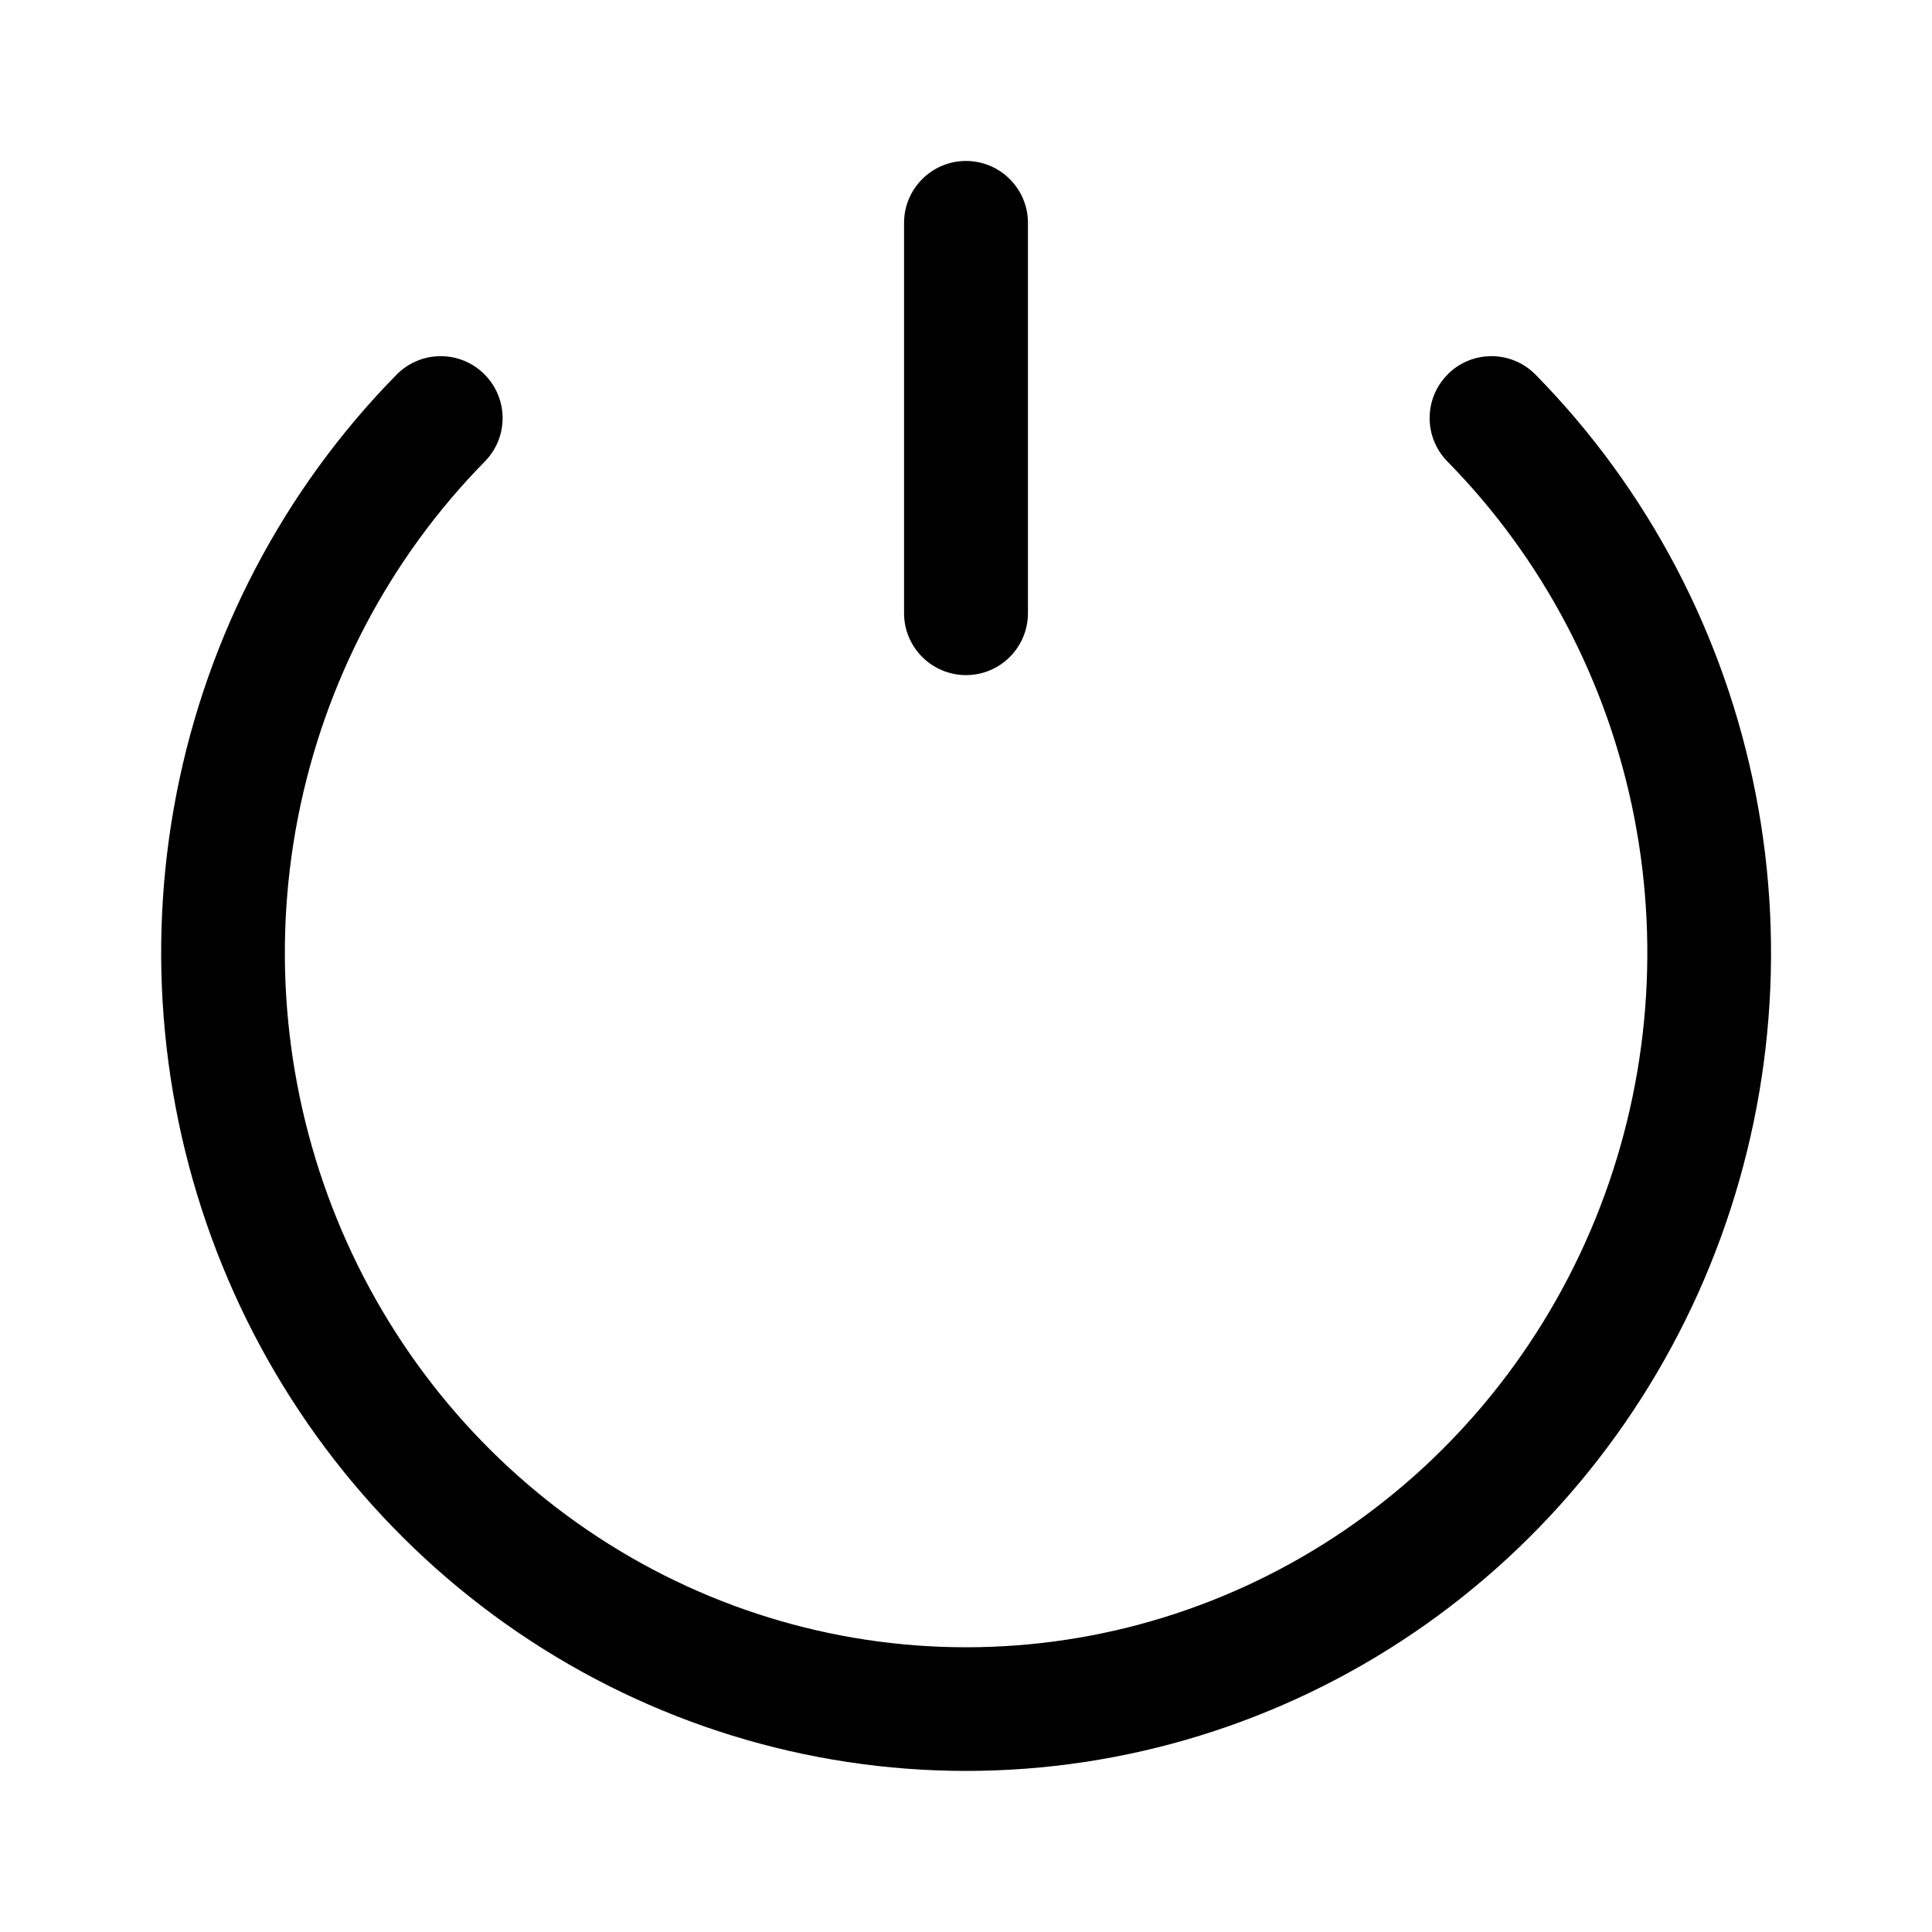 <!-- Generated by IcoMoon.io -->
<svg version="1.1" xmlns="http://www.w3.org/2000/svg" width="16" height="16" viewBox="0 0 16 16">
<title>app_logout</title>
<path d="M8 1.333c0.283 0 0.513 0.23 0.513 0.513v3.232c0 0.283-0.23 0.513-0.513 0.513s-0.513-0.23-0.513-0.513v-3.232c0-0.283 0.23-0.513 0.513-0.513zM11.992 3.097c0.202-0.199 0.527-0.196 0.725 0.006 0.932 0.948 1.565 2.155 1.822 3.468s0.125 2.673-0.378 3.91c-0.503 1.237-1.357 2.296-2.453 3.041s-2.387 1.144-3.707 1.144c-1.321 0-2.611-0.399-3.707-1.144s-1.95-1.804-2.453-3.041c-0.503-1.237-0.635-2.598-0.379-3.91s0.89-2.52 1.822-3.468c0.199-0.202 0.523-0.205 0.725-0.006s0.205 0.523 0.006 0.725c-0.79 0.804-1.328 1.829-1.547 2.946s-0.106 2.275 0.322 3.327c0.428 1.052 1.152 1.949 2.080 2.58s2.017 0.967 3.131 0.967 2.203-0.336 3.131-0.967c0.928-0.631 1.652-1.528 2.080-2.58s0.54-2.21 0.322-3.327c-0.218-1.117-0.757-2.142-1.547-2.946-0.199-0.202-0.196-0.527 0.006-0.725z"></path>
</svg>
